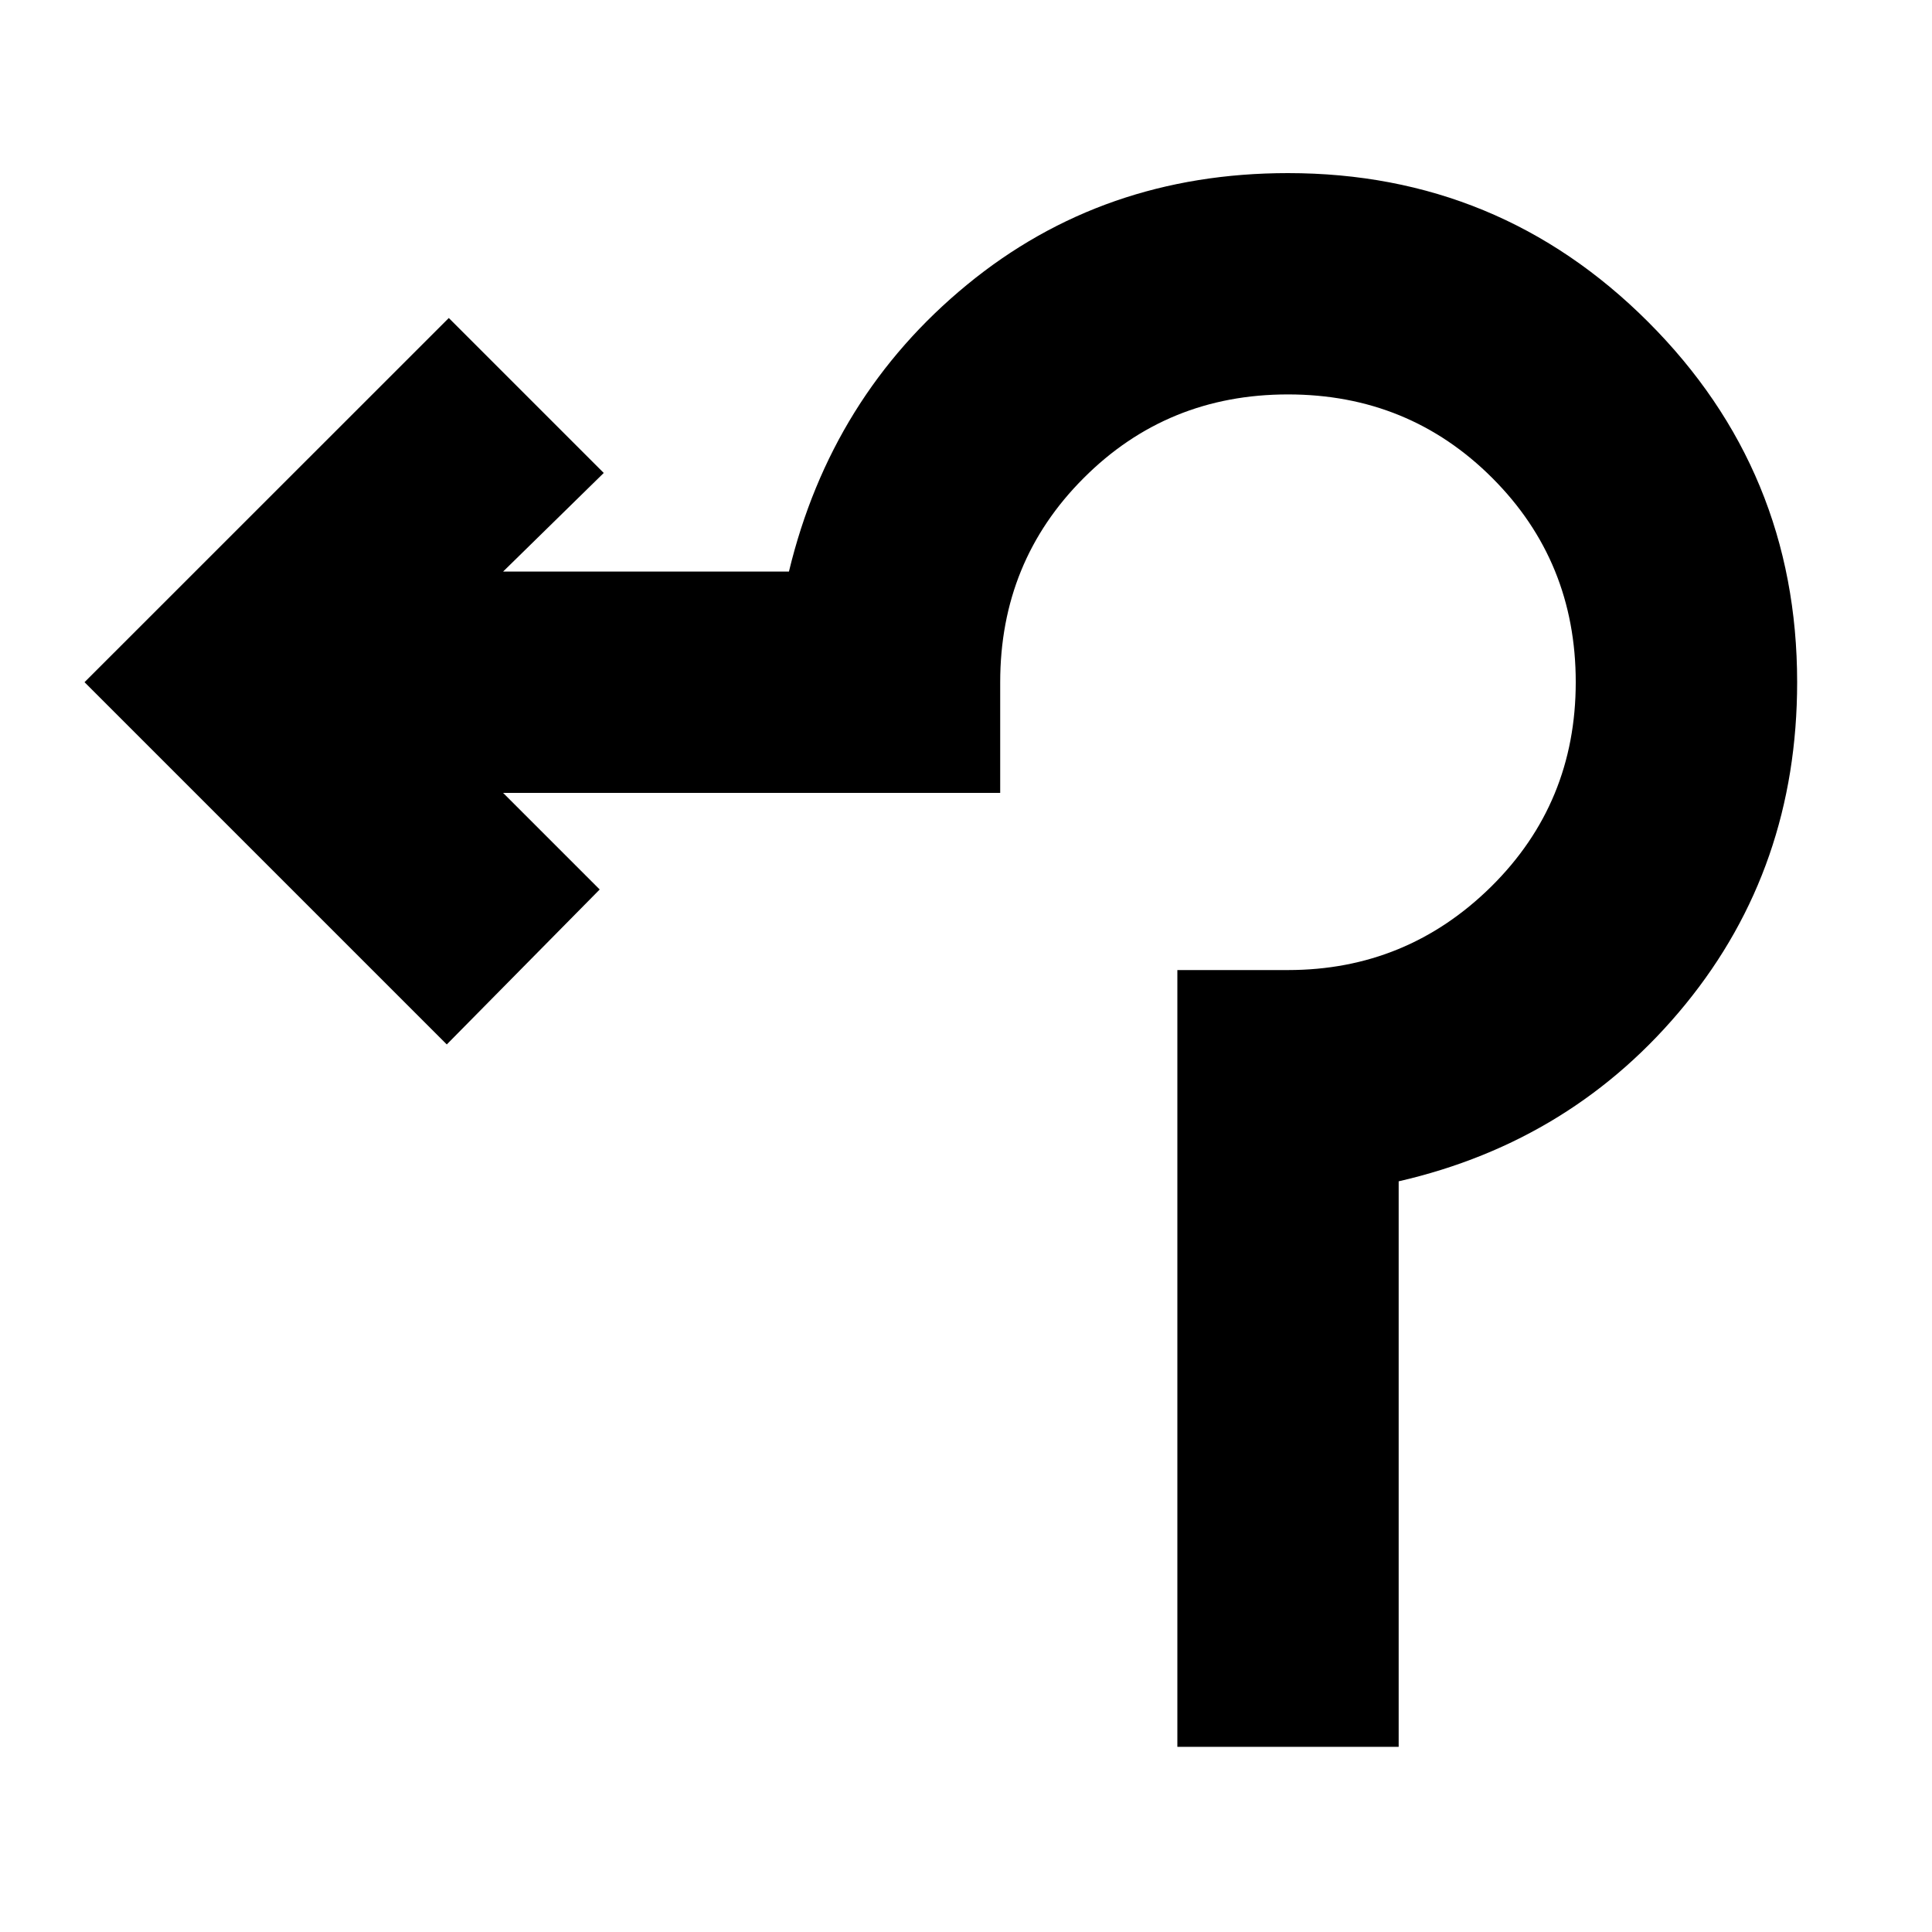<svg xmlns="http://www.w3.org/2000/svg" height="20" width="20"><path d="M12.188 18.083v-8.041h1.145q1.229 0 2.105-.865.874-.865.874-2.115 0-1.25-.864-2.114-.865-.865-2.115-.865-1.25 0-2.114.865-.865.864-.865 2.114v1.146H5.208l1 1-1.583 1.604-3.75-3.75 3.771-3.77L6.25 4.896 5.208 5.917h2.959q.437-1.813 1.843-2.969 1.407-1.156 3.323-1.156 2.188 0 3.729 1.541 1.542 1.542 1.542 3.729 0 1.917-1.156 3.334-1.156 1.416-2.969 1.833v5.854Z"/></svg>